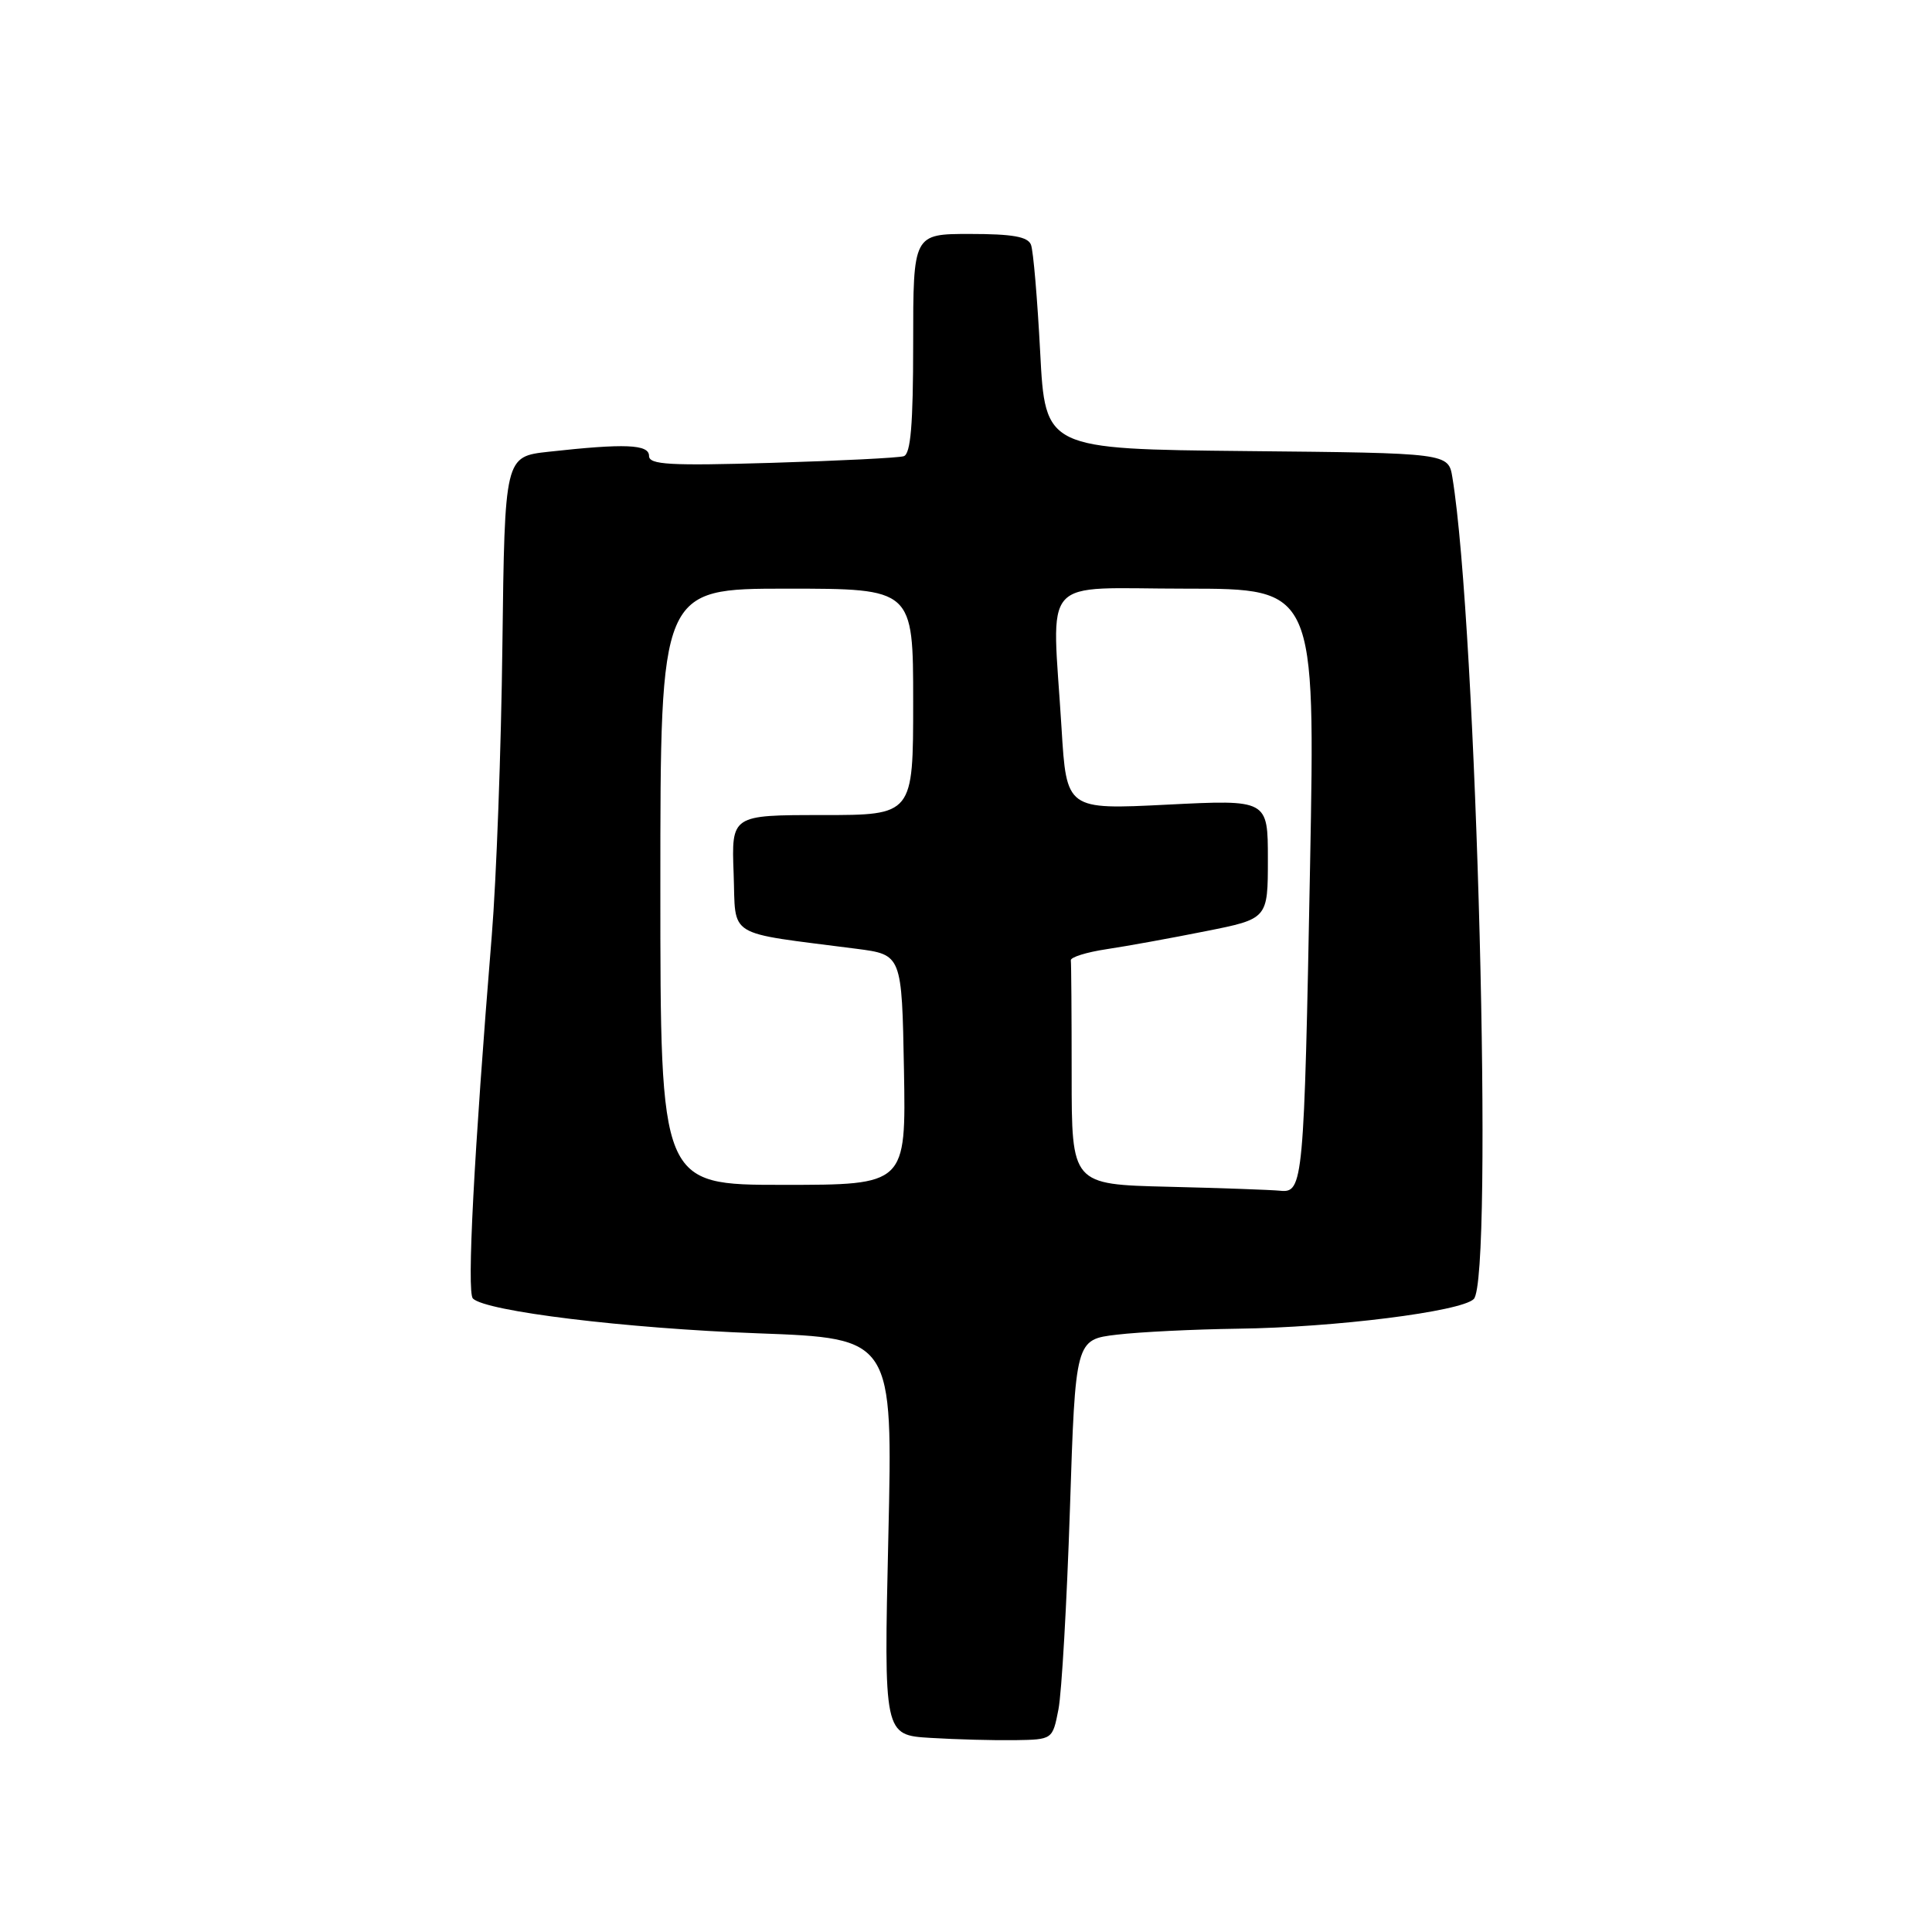 <?xml version="1.0" encoding="UTF-8" standalone="no"?>
<!DOCTYPE svg PUBLIC "-//W3C//DTD SVG 1.1//EN" "http://www.w3.org/Graphics/SVG/1.1/DTD/svg11.dtd" >
<svg xmlns="http://www.w3.org/2000/svg" xmlns:xlink="http://www.w3.org/1999/xlink" version="1.1" viewBox="0 0 256 256">
 <g >
 <path fill="currentColor"
d=" M 140.25 226.50 C 140.68 224.30 141.36 212.38 141.77 200.00 C 142.50 177.50 142.50 177.50 148.00 176.85 C 151.03 176.49 158.22 176.14 164.00 176.06 C 176.84 175.90 193.61 173.79 195.28 172.13 C 197.92 169.48 195.67 82.79 192.45 63.27 C 191.92 60.03 191.92 60.03 165.21 59.77 C 138.50 59.50 138.50 59.50 137.83 46.68 C 137.46 39.64 136.92 33.22 136.61 32.43 C 136.20 31.36 134.15 31.00 128.53 31.00 C 121.00 31.00 121.00 31.00 121.00 45.53 C 121.00 56.28 120.67 60.16 119.75 60.45 C 119.06 60.67 111.19 61.06 102.25 61.33 C 88.73 61.73 86.00 61.58 86.00 60.41 C 86.00 58.87 82.82 58.74 72.69 59.86 C 66.88 60.50 66.88 60.50 66.57 85.50 C 66.41 99.25 65.77 116.58 65.16 124.00 C 62.80 152.93 61.84 171.24 62.66 172.06 C 64.36 173.76 82.89 176.02 100.40 176.67 C 118.31 177.33 118.31 177.33 117.71 203.62 C 117.11 229.91 117.11 229.91 123.31 230.28 C 126.71 230.49 131.74 230.62 134.49 230.58 C 139.47 230.50 139.47 230.50 140.25 226.50 Z  M 154.75 157.25 C 142.00 156.94 142.00 156.94 142.00 142.47 C 142.00 134.51 141.95 127.66 141.89 127.25 C 141.83 126.84 143.96 126.17 146.64 125.77 C 149.31 125.37 155.21 124.30 159.75 123.39 C 168.00 121.75 168.00 121.75 168.00 113.85 C 168.00 105.95 168.00 105.95 154.66 106.62 C 141.32 107.29 141.32 107.29 140.66 96.49 C 139.40 75.86 137.50 78.00 157.14 78.00 C 174.28 78.00 174.28 78.00 173.59 114.75 C 172.80 156.76 172.68 158.09 169.64 157.78 C 168.46 157.66 161.76 157.42 154.75 157.25 Z  M 87.50 117.50 C 87.50 78.00 87.50 78.00 104.25 78.00 C 121.00 78.00 121.00 78.00 121.00 93.00 C 121.00 108.00 121.00 108.00 108.96 108.00 C 96.92 108.00 96.92 108.00 97.21 115.75 C 97.53 124.42 95.95 123.45 113.50 125.72 C 119.50 126.50 119.50 126.50 119.78 141.75 C 120.05 157.00 120.05 157.00 103.78 157.00 C 87.50 157.00 87.50 157.00 87.50 117.50 Z "/>
</g>
</svg>